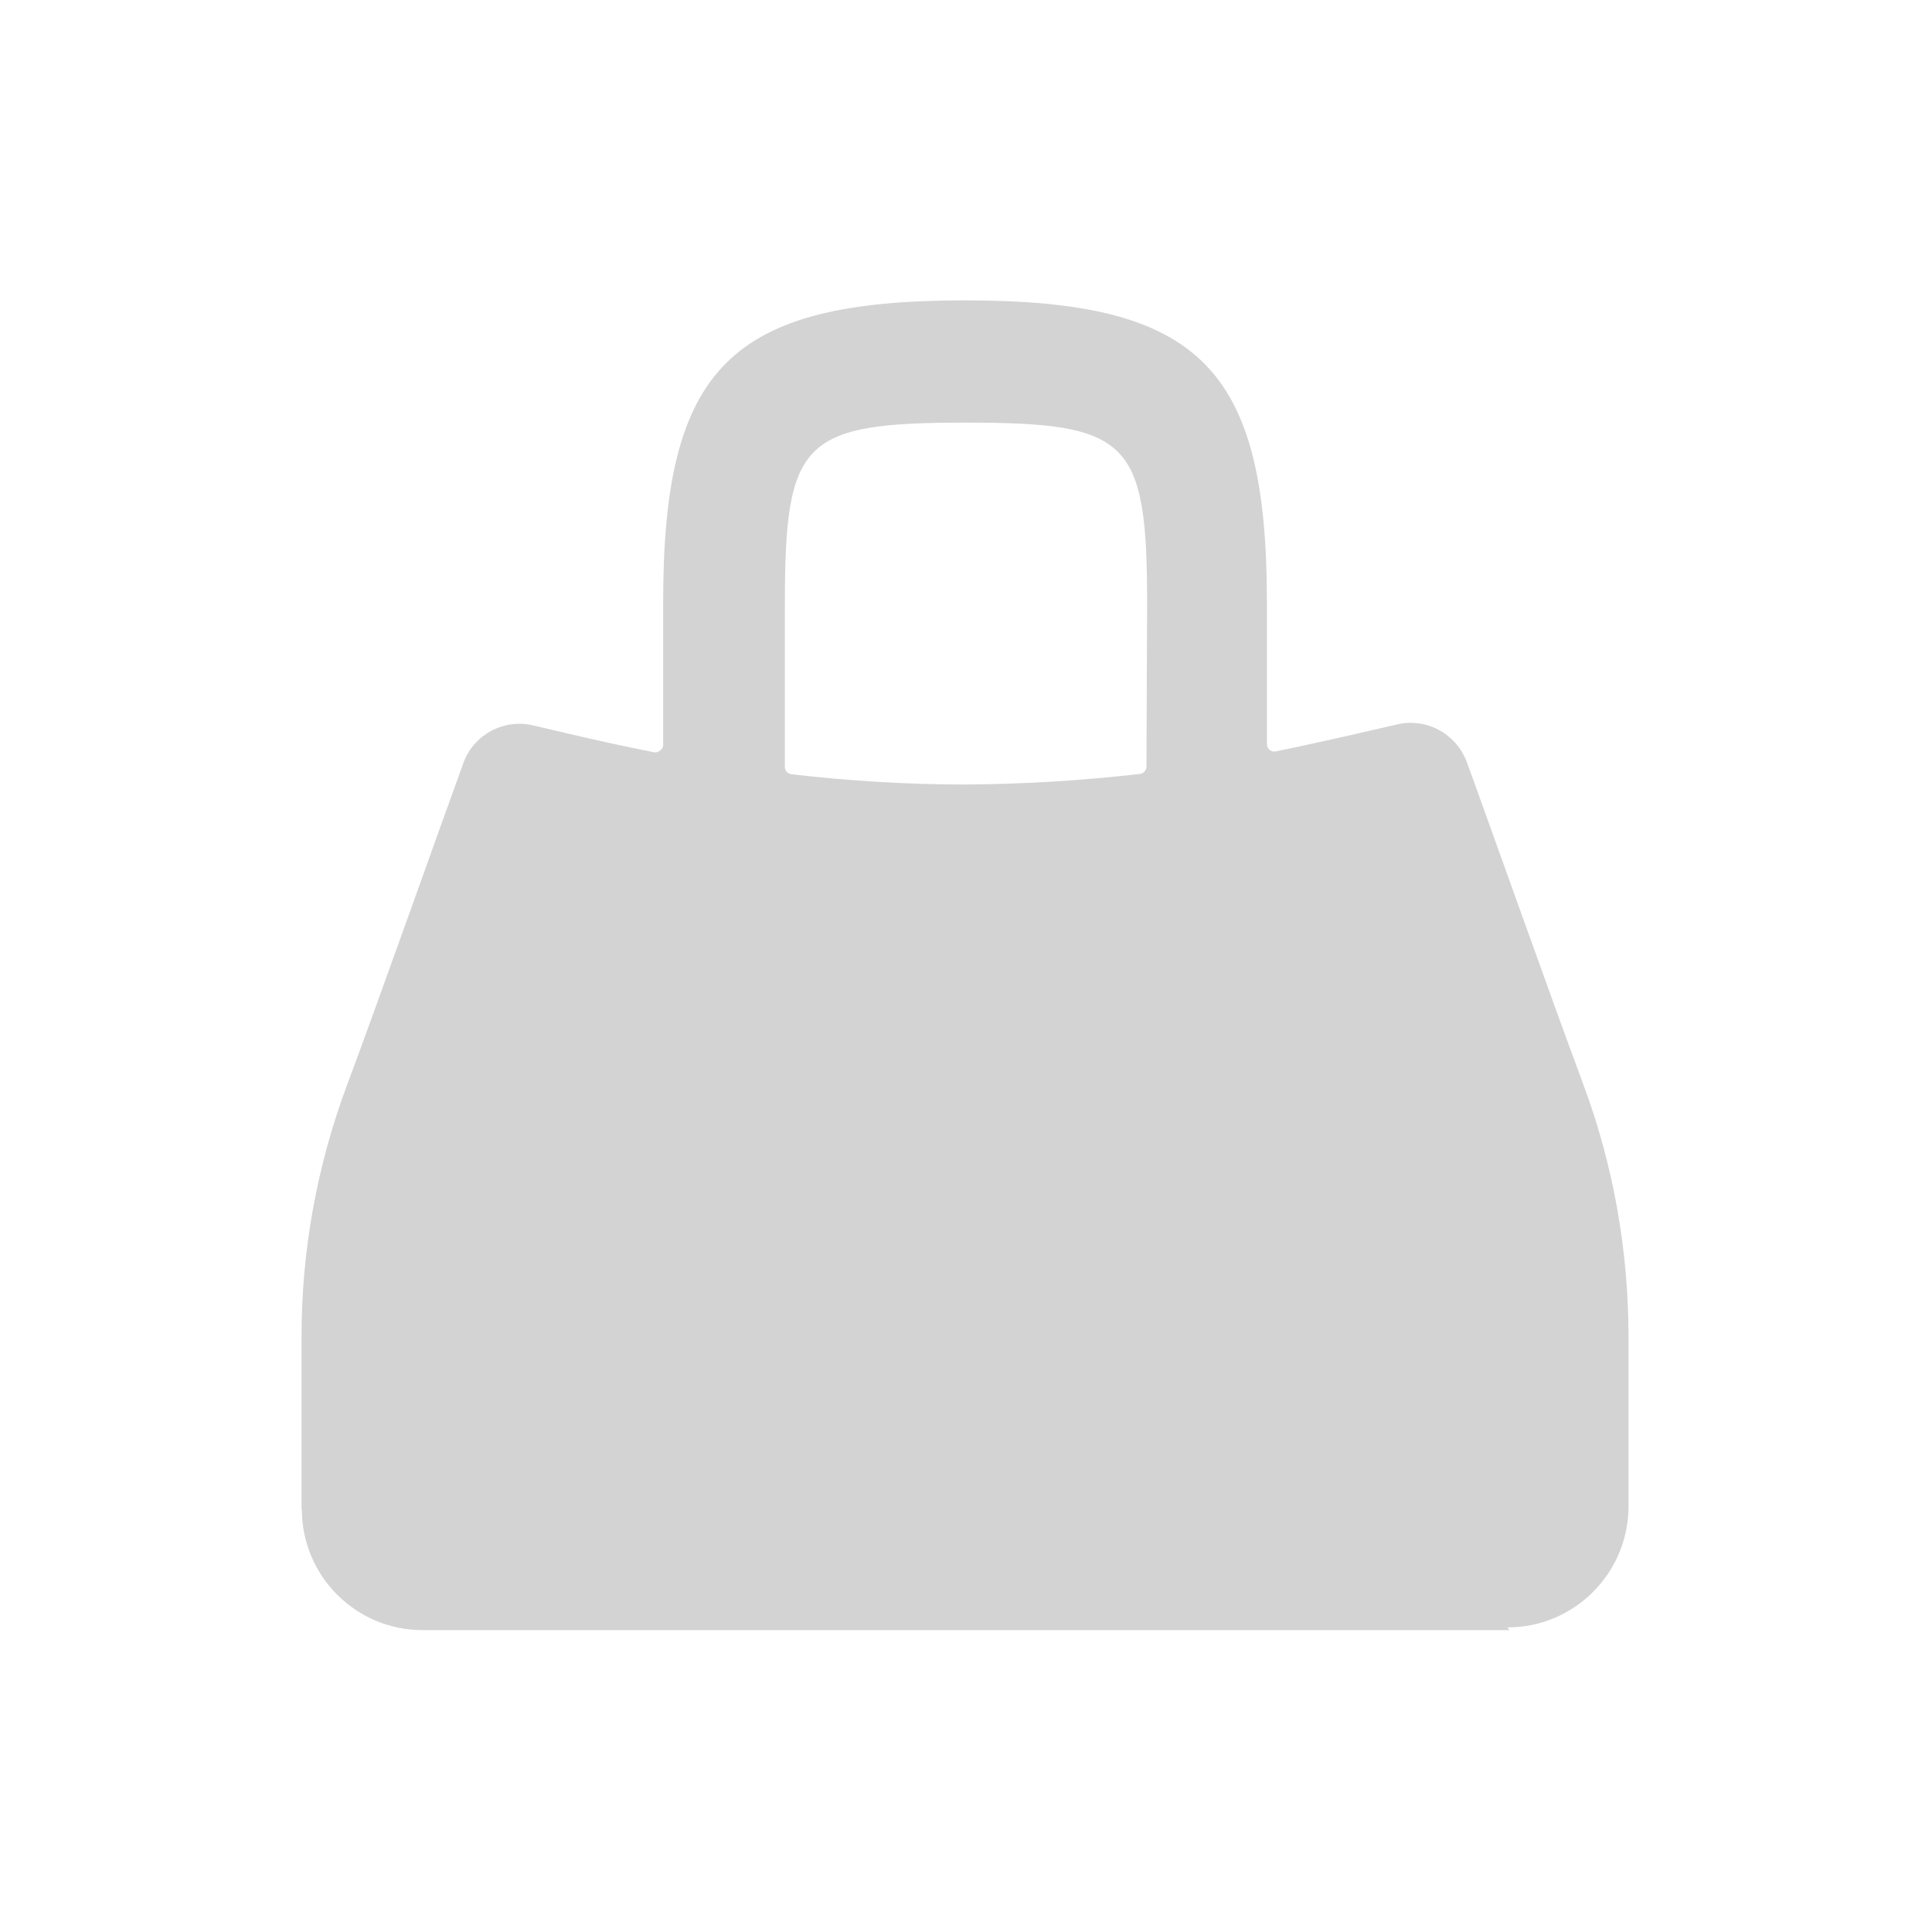 <svg xmlns="http://www.w3.org/2000/svg" viewBox="0 0 64 64">
  <path fill-rule="evenodd" d="M50 54H14v0c-2.21 0-4-1.79-4-4 -.01-.01-.01-.01-.01-.01v-5.65h-.001c-.01-2.88.51-5.74 1.52-8.43 1.01-2.7 3.49-9.69 3.84-10.63h-.001c.34-.94 1.33-1.48 2.31-1.25 .96.22 2.33.56 4.01.89h0c.13.02.27-.07.3-.21 0-.02 0-.03 0-.05v-4.71c0-7.78 2.22-10 10-10 7.77 0 10 2.22 10 10v4.7 -.001c0 .14.11.25.26.25 .01-.01.02-.01.04-.01 1.67-.34 3.04-.67 4.01-.89l-.001 0c.97-.23 1.96.3 2.31 1.24 .35.93 2.83 7.92 3.84 10.62l-.001 0c1.01 2.69 1.52 5.54 1.52 8.42v5.64 0c-.01 2.2-1.8 3.99-4 3.99 -.01-.001-.01-.001-.01-.001ZM38 20c0-5.42-.59-6-6-6 -5.42 0-6 .58-6 6v5.4 -.001c-.01.12.09.23.21.25l-.001-.001c1.91.22 3.84.34 5.78.34l-.001-.001c1.93-.01 3.86-.13 5.78-.35v0c.12-.02.22-.13.21-.25Z" fill="#D3D3D3"/>
</svg>